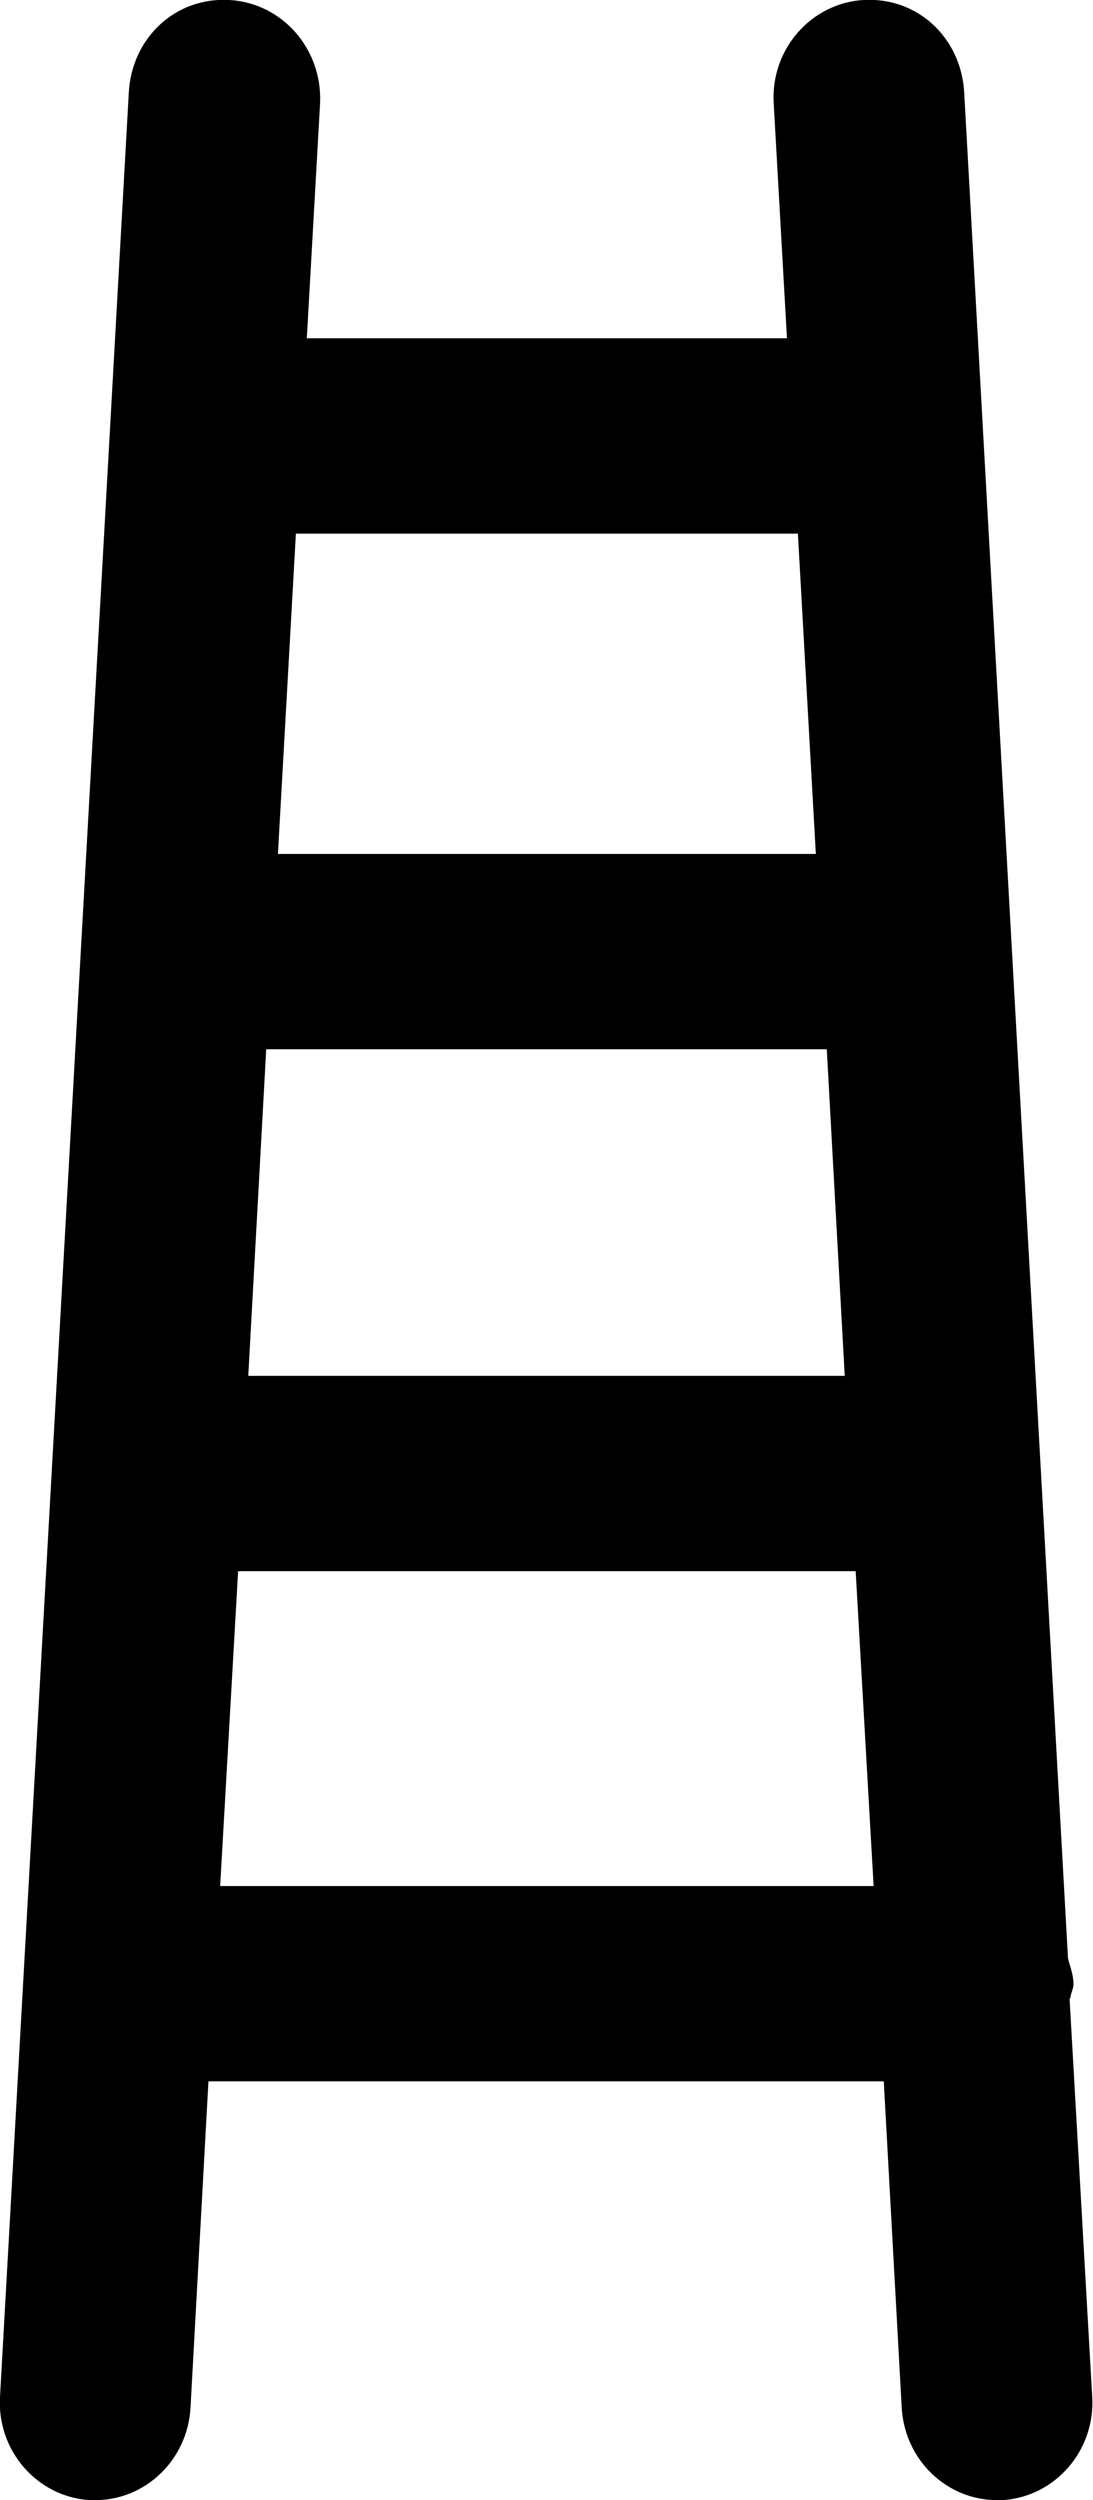 <svg xmlns:xlink="http://www.w3.org/1999/xlink" xmlns="http://www.w3.org/2000/svg" class="mainmenu-icon mainmenu-icon-k244" width="14"  height="32" ><defs><symbol id="k244" xmlns="http://www.w3.org/2000/svg" viewBox="0 0 14 32">
    <path d="M13.71,25.58c0-.06,.04-.12,.04-.18,0-.12-.04-.22-.07-.33L12.35,1.18C12.31,.49,11.76-.04,11.06,0c-.67,.04-1.19,.63-1.15,1.32l.17,3.01H3.93l.17-3.01C4.13,.63,3.62,.04,2.94,0c-.7-.04-1.25,.49-1.29,1.18L0,30.68c-.04,.69,.48,1.28,1.15,1.32,.02,0,.05,0,.07,0,.64,0,1.18-.51,1.22-1.18l.23-4.18H11.32l.23,4.18c.04,.67,.58,1.18,1.22,1.18,.02,0,.05,0,.07,0,.67-.04,1.19-.63,1.15-1.32l-.29-5.1ZM3.42,13.43h7.17l.23,4.18H3.18l.23-4.18Zm6.8-6.6l.23,4.1H3.56l.23-4.1h6.43ZM2.82,24.14l.23-4.03h7.91l.23,4.03H2.82Z"></path>
  </symbol></defs><use xlink:href="#k244"></use></svg>